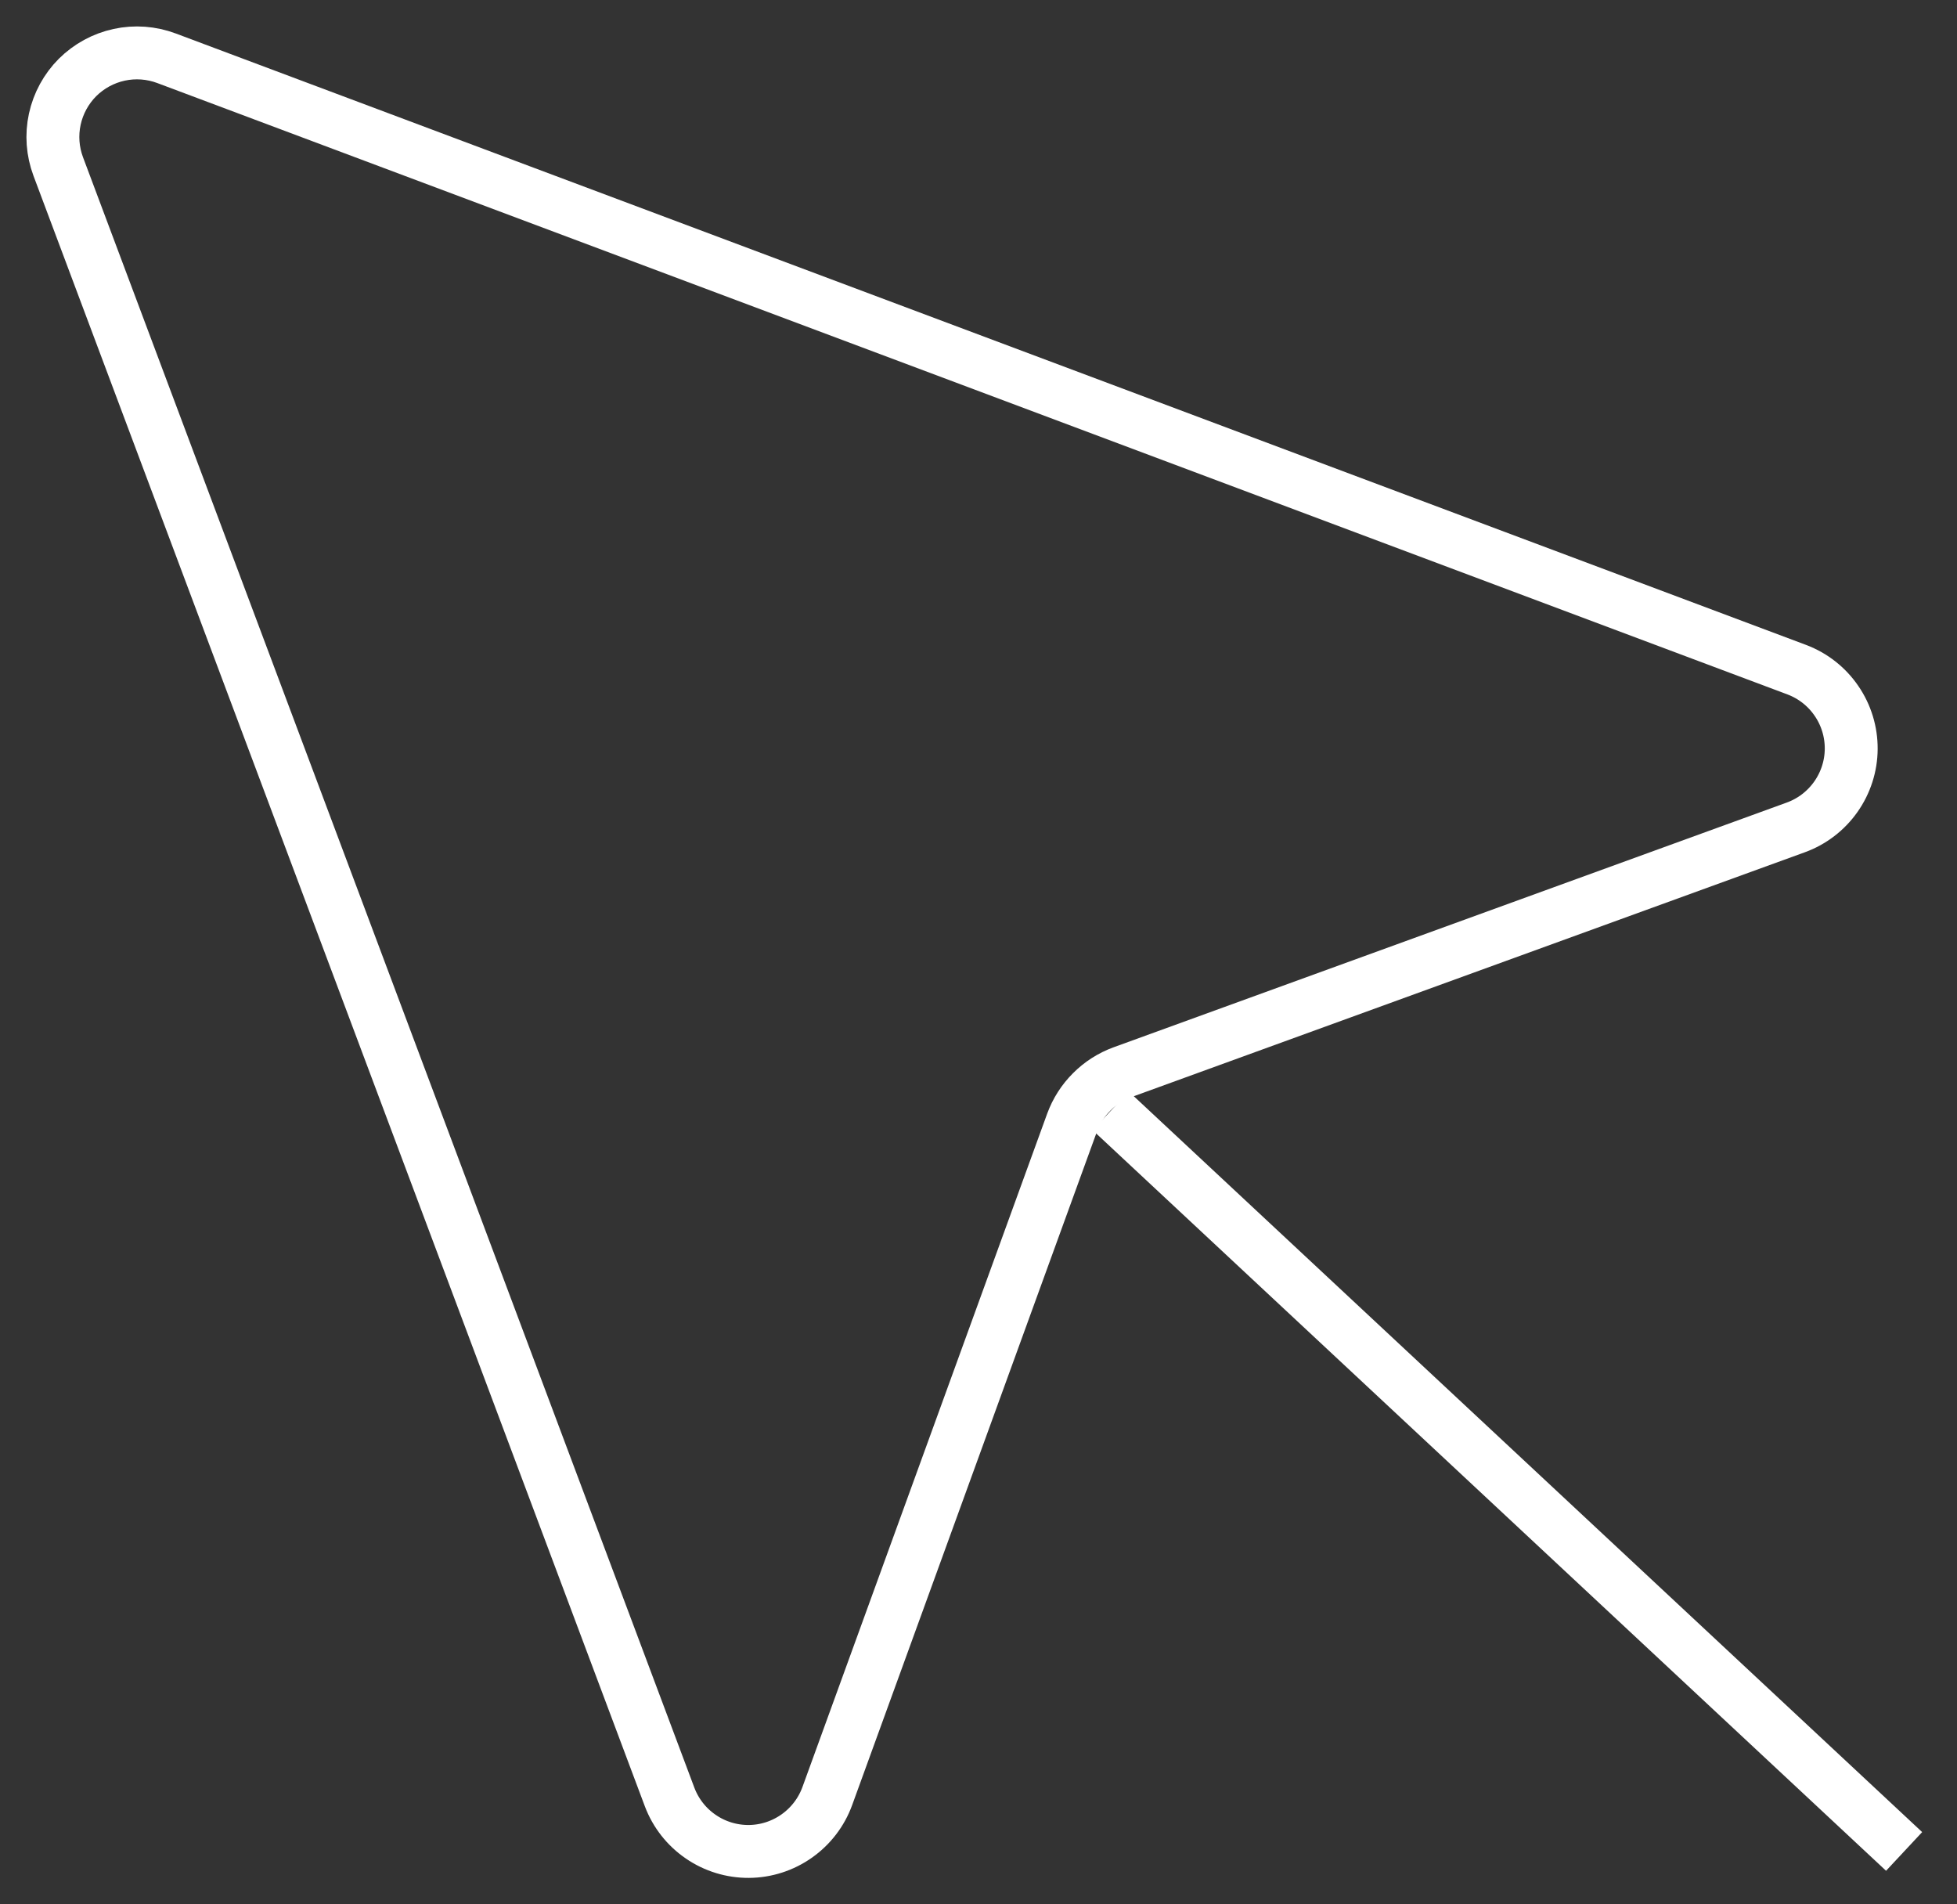 <svg width="37" height="36" viewBox="0 0 37 36" fill="none" xmlns="http://www.w3.org/2000/svg">
<rect x="0" y="0" width="37" height="36" fill="#333333" stroke="none"/>
<path d="M1.101 3.147L12.661 33.974C12.776 34.277 12.981 34.538 13.249 34.721C13.516 34.905 13.834 35.002 14.158 35C14.482 34.998 14.798 34.896 15.063 34.709C15.328 34.522 15.53 34.259 15.641 33.954L20.269 21.222C20.349 21.004 20.476 20.805 20.641 20.641C20.805 20.476 21.004 20.349 21.222 20.269L33.954 15.641C34.259 15.53 34.522 15.328 34.709 15.063C34.896 14.798 34.998 14.482 35 14.158C35.002 13.834 34.905 13.516 34.721 13.249C34.538 12.981 34.277 12.776 33.974 12.661L3.147 1.101C2.861 0.994 2.551 0.971 2.253 1.036C1.954 1.101 1.681 1.25 1.465 1.465C1.25 1.681 1.101 1.954 1.036 2.253C0.971 2.551 0.994 2.861 1.101 3.147V3.147Z" stroke="white" strokeWidth="2" strokeLinecap="round" strokeLinejoin="round"/>
<path d="M21 21L36 35" stroke="white" strokeWidth="2" strokeLinecap="round" strokeLinejoin="round"/>
</svg>
